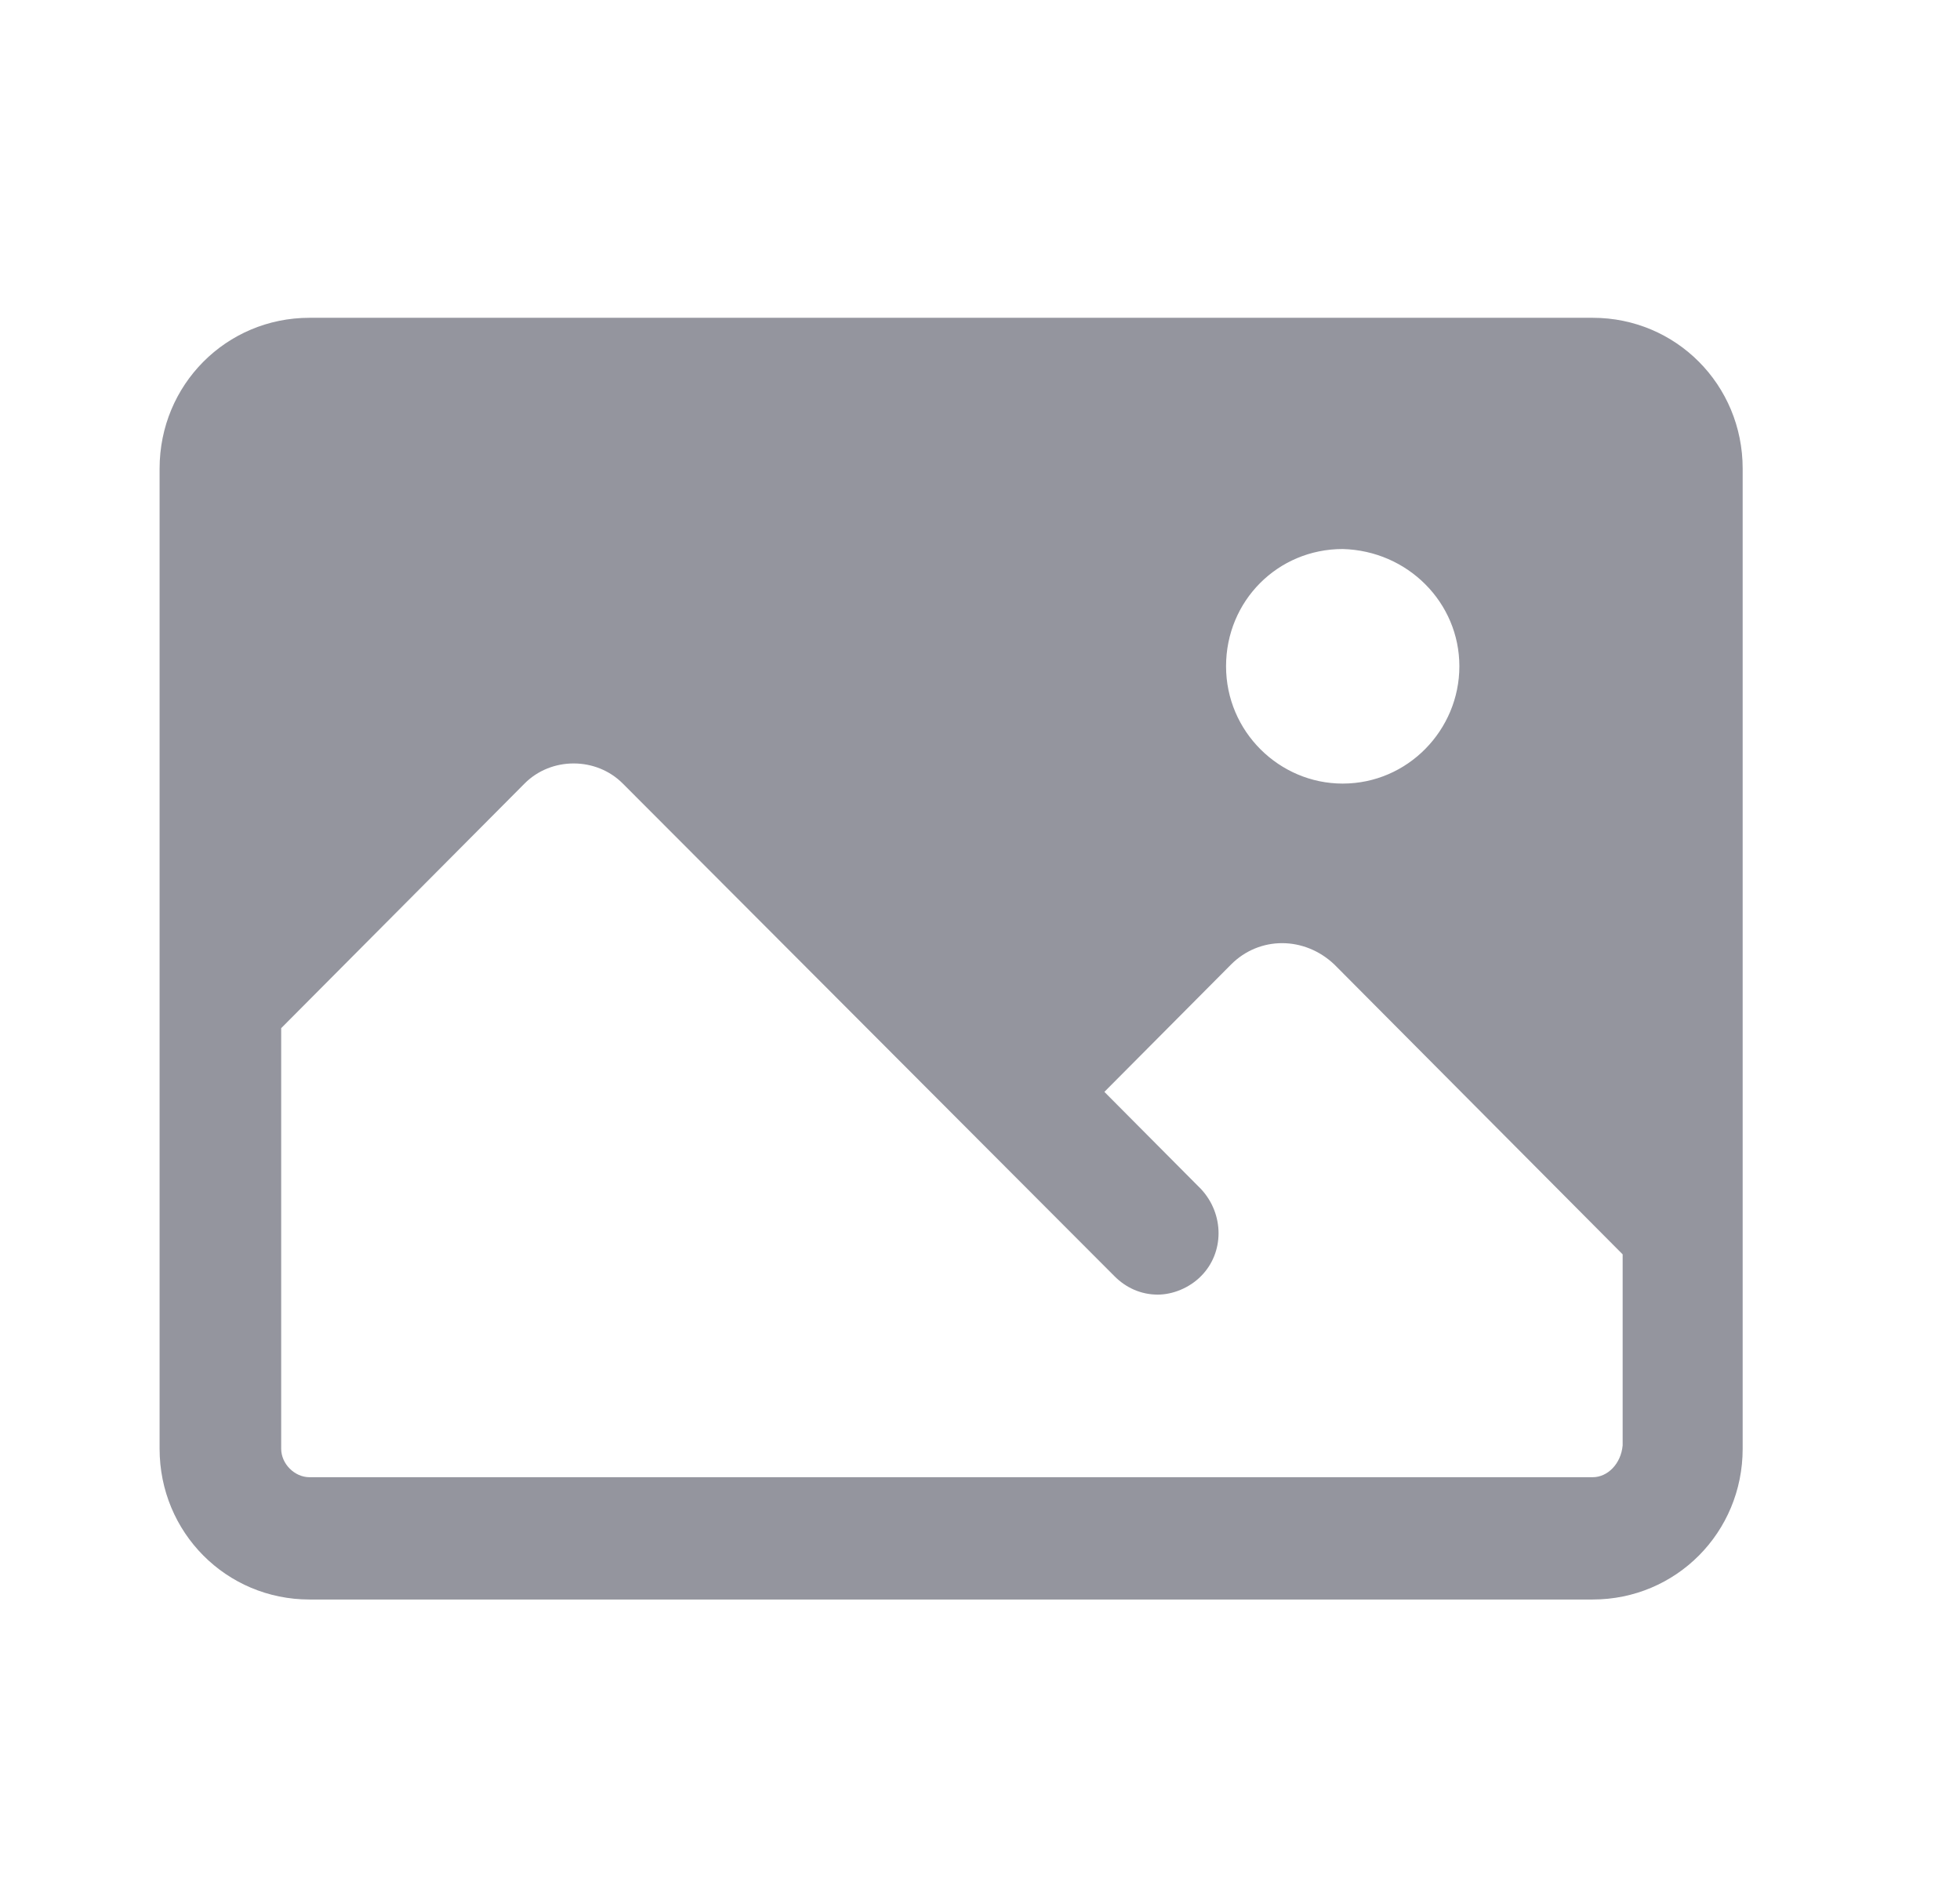 <svg width="26" height="25" viewBox="0 0 26 25" fill="none" xmlns="http://www.w3.org/2000/svg">
<path d="M21.127 4.215H4.106C3.001 4.215 2.117 5.104 2.117 6.215V19.215C2.117 20.326 3.001 21.215 4.106 21.215H21.127C22.233 21.215 23.117 20.326 23.117 19.215V6.215C23.117 5.104 22.233 4.215 21.127 4.215V4.215ZM19.359 8.837C19.359 9.682 18.674 10.393 17.811 10.393C16.971 10.393 16.264 9.704 16.264 8.837C16.264 7.971 16.949 7.282 17.811 7.282C18.674 7.304 19.359 7.993 19.359 8.837ZM21.127 19.593H4.106C3.907 19.593 3.73 19.415 3.73 19.215L3.73 13.637L6.958 10.393C7.311 10.037 7.908 10.037 8.262 10.393L14.783 16.926C14.938 17.082 15.137 17.171 15.358 17.171C15.557 17.171 15.778 17.082 15.932 16.926C16.242 16.615 16.242 16.104 15.932 15.771L14.65 14.482L16.33 12.793C16.706 12.415 17.303 12.415 17.701 12.793L21.525 16.637V19.171C21.503 19.415 21.326 19.593 21.127 19.593L21.127 19.593Z" fill="#94959E"/>
</svg>
